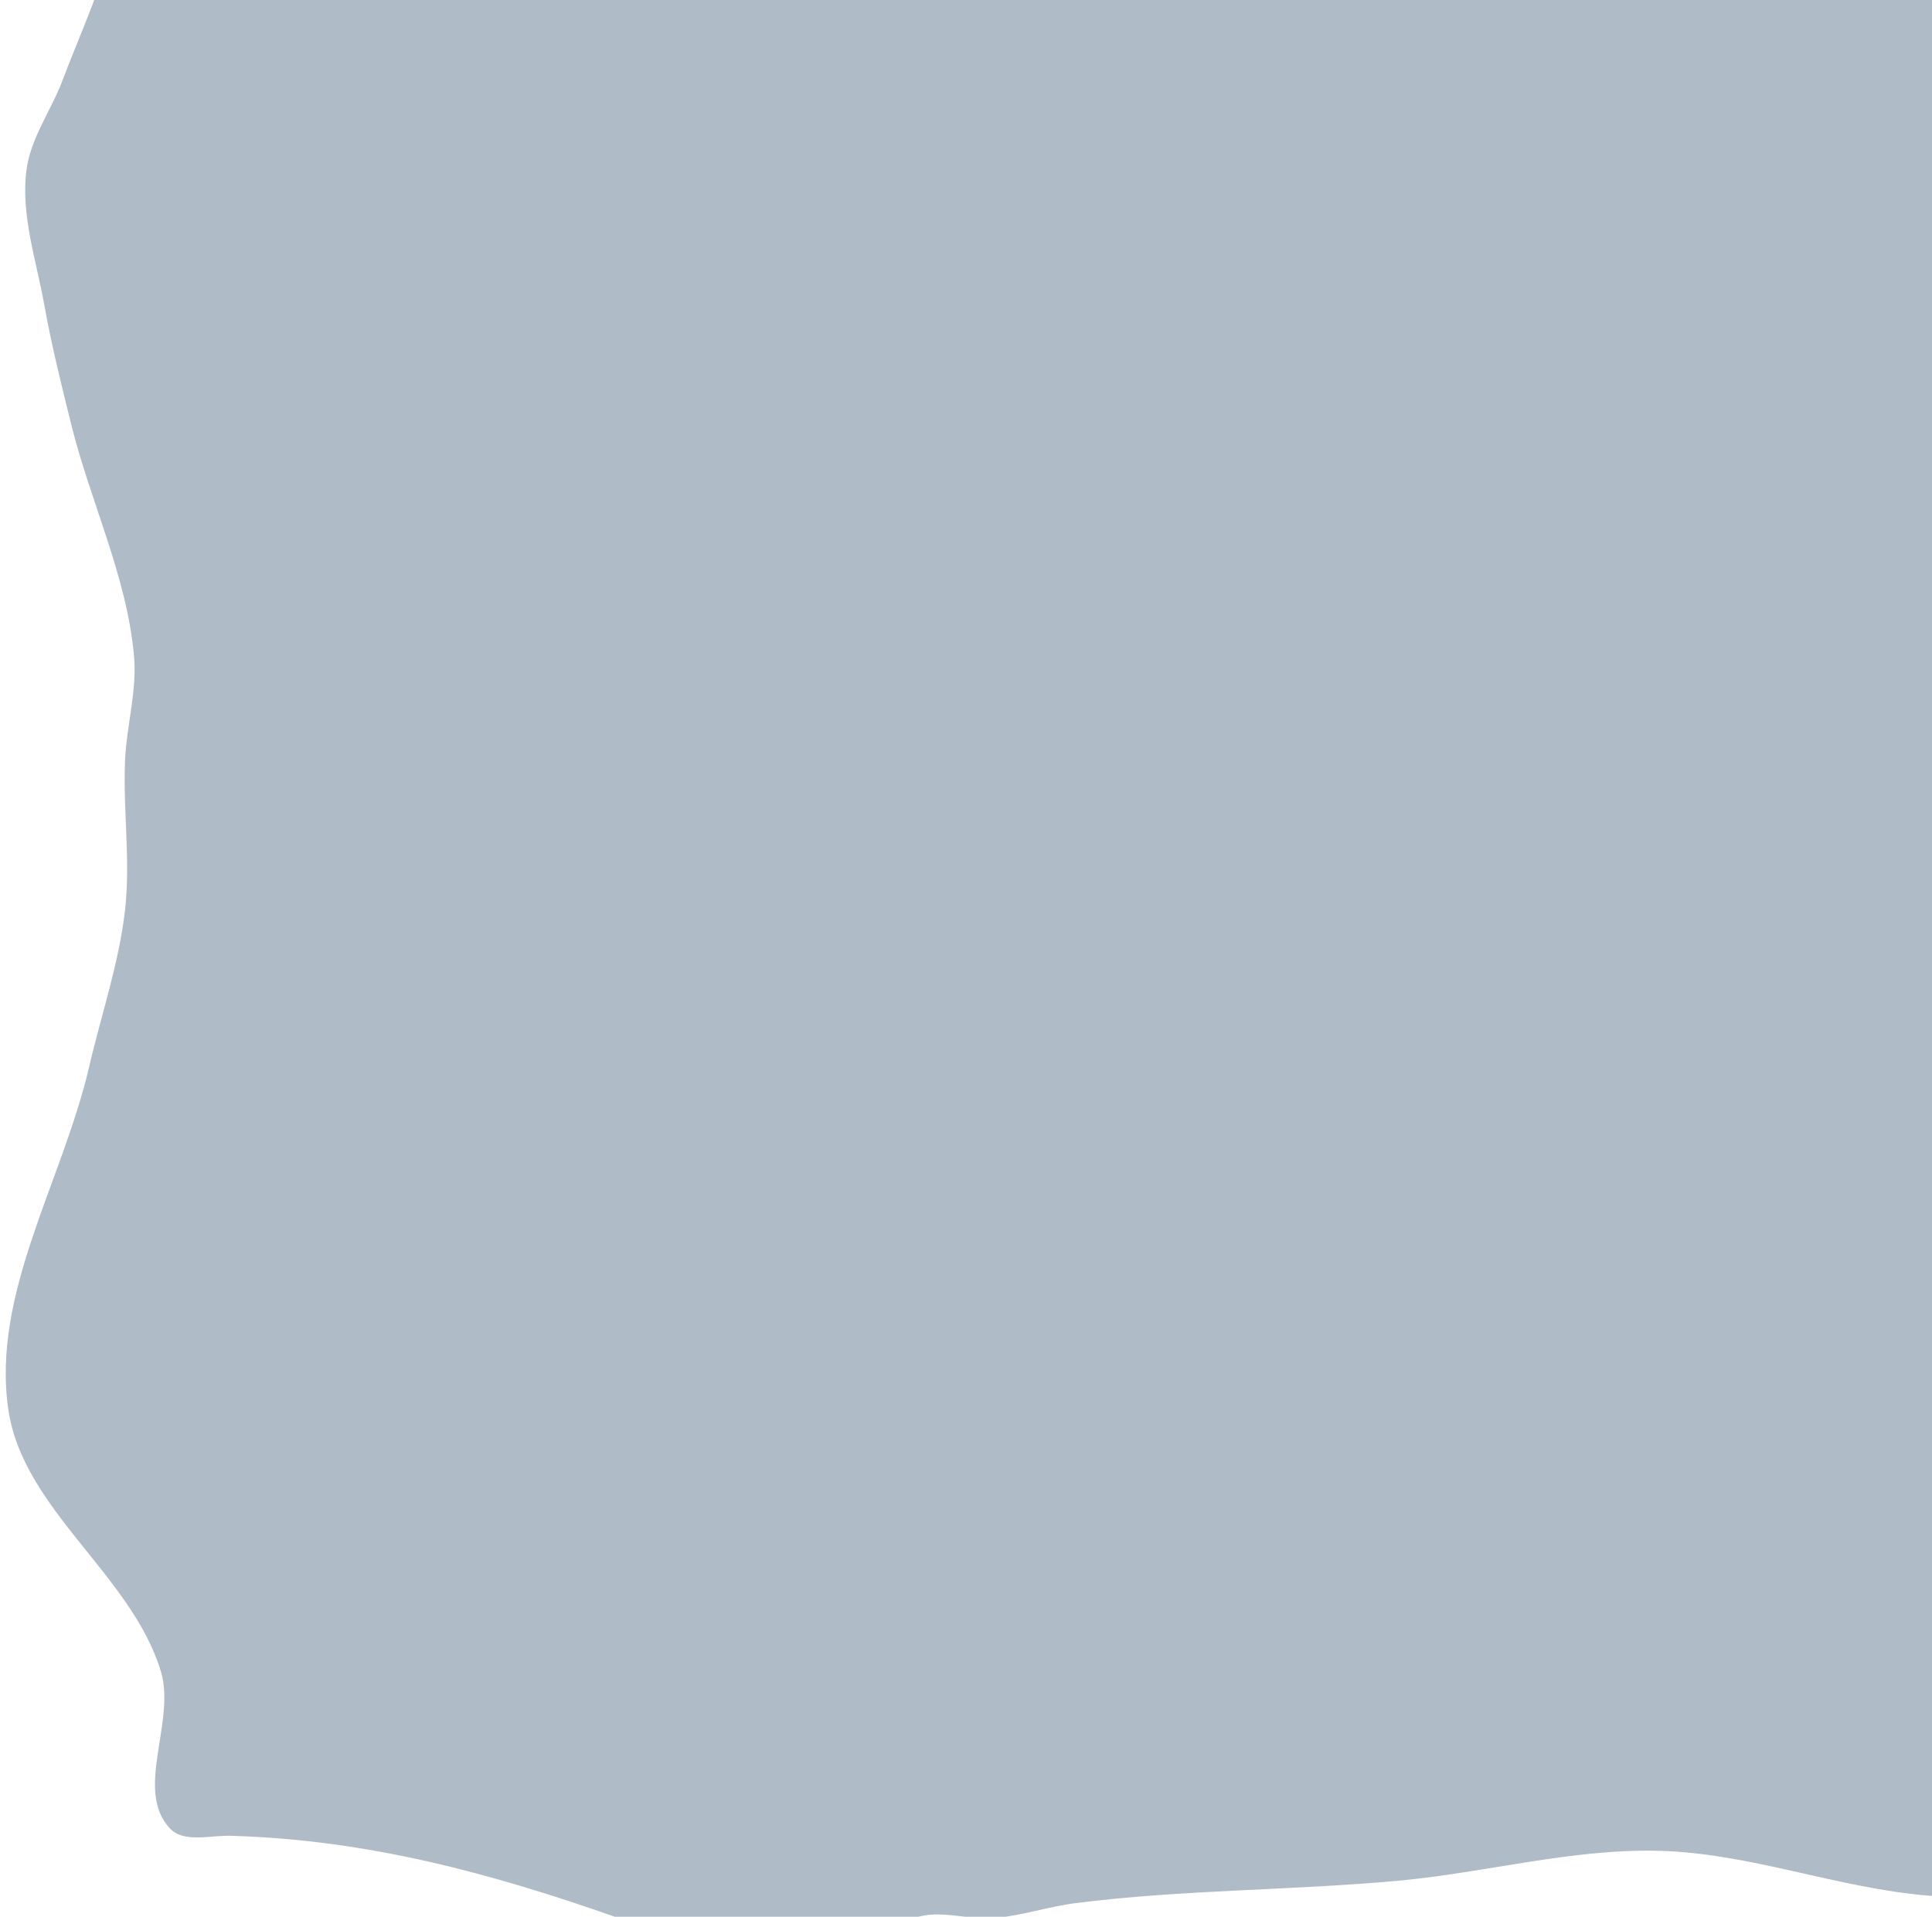 <svg xmlns="http://www.w3.org/2000/svg" width="336.532" height="333.927" viewBox="0 0 178.081 176.703"><path d="M3341.956 3287.709c-3.308-3.516.565-9.836-.827-14.458-2.682-8.903-12.68-14.9-14.056-24.095-1.606-10.724 4.992-21.105 7.441-31.669 1.117-4.816 2.753-9.545 3.307-14.457.515-4.56-.196-9.184 0-13.77.138-3.22 1.116-6.426.827-9.637-.66-7.342-4.013-14.188-5.787-21.342-.907-3.653-1.818-7.31-2.481-11.015-.734-4.102-2.17-8.257-1.654-12.392.367-2.944 2.254-5.489 3.308-8.262 1.733-4.56 3.816-9.026 4.96-13.769 1.521-6.297 1.64-12.852 2.481-19.276.542-4.132 1.378-8.234 1.654-12.392.38-5.724.548-11.5 0-17.211-.692-7.213-2.03-14.408-4.134-21.342-1.446-4.764-4.718-8.906-5.788-13.769-1.678-7.625-1.42-15.622-.827-23.407.337-4.425 2.065-8.662 2.48-13.08 1.096-11.653.872-23.44 0-35.111-.276-3.703-4.076-8.202-1.653-11.015.899-1.045 2.758-.076 4.134 0 4.153.23 8.575-.253 12.402 1.377.66.28 1.032 1.019 1.654 1.377 4.069 2.339 8.557 4.372 13.23 4.819 7.223.69 14.313-2.413 21.497-3.443 12.65-1.813 25.28-4.014 38.033-4.819 7.152-.451 14.386-.875 21.498 0 2.82.347 5.626 1.023 8.268 2.066.88.347 1.565 1.14 2.48 1.377.8.207 1.656-.057 2.48 0 1.666.115 3.296.573 4.962.688 9.348.646 18.763.646 28.112 0 4.996-.345 9.886-1.72 14.883-2.065 10.998-.76 22.061.538 33.073 0 4.702-.23 9.354-1.147 14.056-1.377 6.331-.31 12.679.132 19.017 0 5.515-.115 11.025-.954 16.536-.689 3.335.16 6.868.027 9.922 1.377 5.468 4.172 12.635 2.356 19.017 2.066 7.164.263 14.329.573 21.497.688 2.48.04 4.993.397 7.442 0 2.867-.465 5.387-2.377 8.268-2.754 7.393-.966 17.217-4.055 22.324 1.377.157.167.032.461 0 .689-.556 4.015-2.357 7.762-3.307 11.703-.33 1.365-.32 2.821-.827 4.13-.58 1.499-2.052 2.584-2.48 4.131-.246.885-.022 1.837 0 2.754.137 5.972.688 11.929.826 17.9.063 2.753-.4 5.537 0 8.261.14.948.688 1.806.827 2.754-.06 3.605.01 8.03 2.48 11.015.437.6.602 1.359.827 2.065 1.075 3.374 2.065 6.812 2.48 10.327.325 2.735.062 5.508 0 8.261-.137 6.201-.137 12.425-.826 18.588-.518 4.635-2.065 9.124-2.48 13.77-.143 1.6.04 3.213 0 4.818-.138 5.513-.976 11.01-.827 16.523.287 10.61 1.772 21.167 3.307 31.669 1.722 11.784 6.91 23.205 6.615 35.11-.117 4.72-2.338 9.15-3.308 13.77-.324 6.505-2.732 12.507-4.134 18.587-.93 4.737-.514 9.64-.827 14.458-.492 7.577-1.377 15.13-1.653 22.718-.109 2.982-.294 5.981 0 8.95.277 2.795.796 5.587 1.653 8.261 2.917 4.787 2.425 9.023 3.308 14.458.323 2.735 0 5.507 0 8.261v17.211c0 1.607-.159 3.22 0 4.82.277 2.794 3.434 6.089 1.653 8.26-.873 1.067-2.756 0-4.134 0-2.48 0-4.961-.053-7.441 0-5.24.116-10.508 1.33-15.71.69-3.995-.493-7.653-2.537-11.575-3.443-6.806-1.572-13.687-3.583-20.671-3.442-5.63.113-10.982 2.521-16.536 3.442-12.877 2.135-25.826 4.144-38.861 4.819-11.562.6-23.15-.574-34.727-.688-8.543-.085-17.116.704-25.631 0-8.354-.691-16.425-3.919-24.805-4.131-8.042-.204-15.966 2.016-23.978 2.754-9.903.912-19.899.814-29.765 2.065-2.503.317-4.93 1.147-7.442 1.377-2.47.227-5.109-.844-7.441 0-.337.122-.504.533-.827.688-1.014.49-2.184.607-3.307.689-7.71.563-15.55.032-23.151-1.377-11.85-4.183-23.175-7.198-35.554-7.573-1.94-.115-4.456.727-5.787-.688" style="fill:#afbbc6;fill-opacity:1;stroke:none;stroke-width:.982;stroke-linejoin:round;stroke-dasharray:none;stroke-opacity:1;paint-order:fill markers stroke;stop-color:#000" transform="translate(-3326.295 -3119.149)"/><path d="M3502.575 3412.424v-35.054H3400.57v35.054h11.106l4.047-7.806h71.28l4.048 7.806z" style="fill:#4f4a4a;fill-opacity:1;stroke:#262626;stroke-width:2.86;stroke-linecap:round;stroke-linejoin:miter;stroke-dasharray:none;stroke-opacity:1;stop-color:#000" transform="scale(.818 -.818)rotate(-80.007 -193.098 3792.353)"/><path d="M-3480.099-3404.592h57.15v27.025h-57.15z" style="fill:#404040;fill-opacity:1;stroke:#262626;stroke-width:3;stroke-linecap:round;stroke-opacity:1;stop-color:#000" transform="scale(-.818 .818)rotate(-80.007 193.098 -3792.353)"/><path d="M-3501.853-3394.6h100.236v.407h-100.236z" style="fill:#4f4a4a;fill-opacity:1;stroke:#262626;stroke-width:2.325;stroke-linecap:round;stroke-linejoin:miter;stroke-dasharray:none;stroke-opacity:1;stop-color:#000" transform="scale(-.818 .818)rotate(-80.007 193.098 -3792.353)"/><path d="M3398.003 3197.431c2.377-3.16 5.994-5.304 9.86-6.137 3.867-.832 7.957-.396 11.666.978 7.418 2.748 13.052 9.009 17.002 15.862 3.749 6.506 6.282 14.068 5.138 21.489-.526 3.41-1.804 6.657-2.586 10.019-.391 1.68-.659 3.399-.638 5.125s.337 3.462 1.07 5.025c.905 1.932 2.398 3.515 3.784 5.139 1.385 1.623 2.72 3.393 3.2 5.472.403 1.747.158 3.623-.614 5.241-.77 1.618-2.053 2.976-3.586 3.904-1.533.929-3.31 1.434-5.099 1.53s-3.592-.213-5.277-.823c-3.37-1.222-6.214-3.617-8.5-6.378-2.287-2.76-4.068-5.897-5.851-9.006-4.514-7.87-9.123-15.686-13.874-23.416-3.21-5.224-6.53-10.507-8.133-16.426-.8-2.96-1.156-6.062-.812-9.108s1.406-6.04 3.25-8.49" style="fill:#a1afbc;fill-opacity:.846;stroke:none;stroke-width:.397;stroke-linecap:round;stroke-linejoin:round;paint-order:stroke fill markers" transform="translate(-3364.148 -3306.394)"/></svg>
